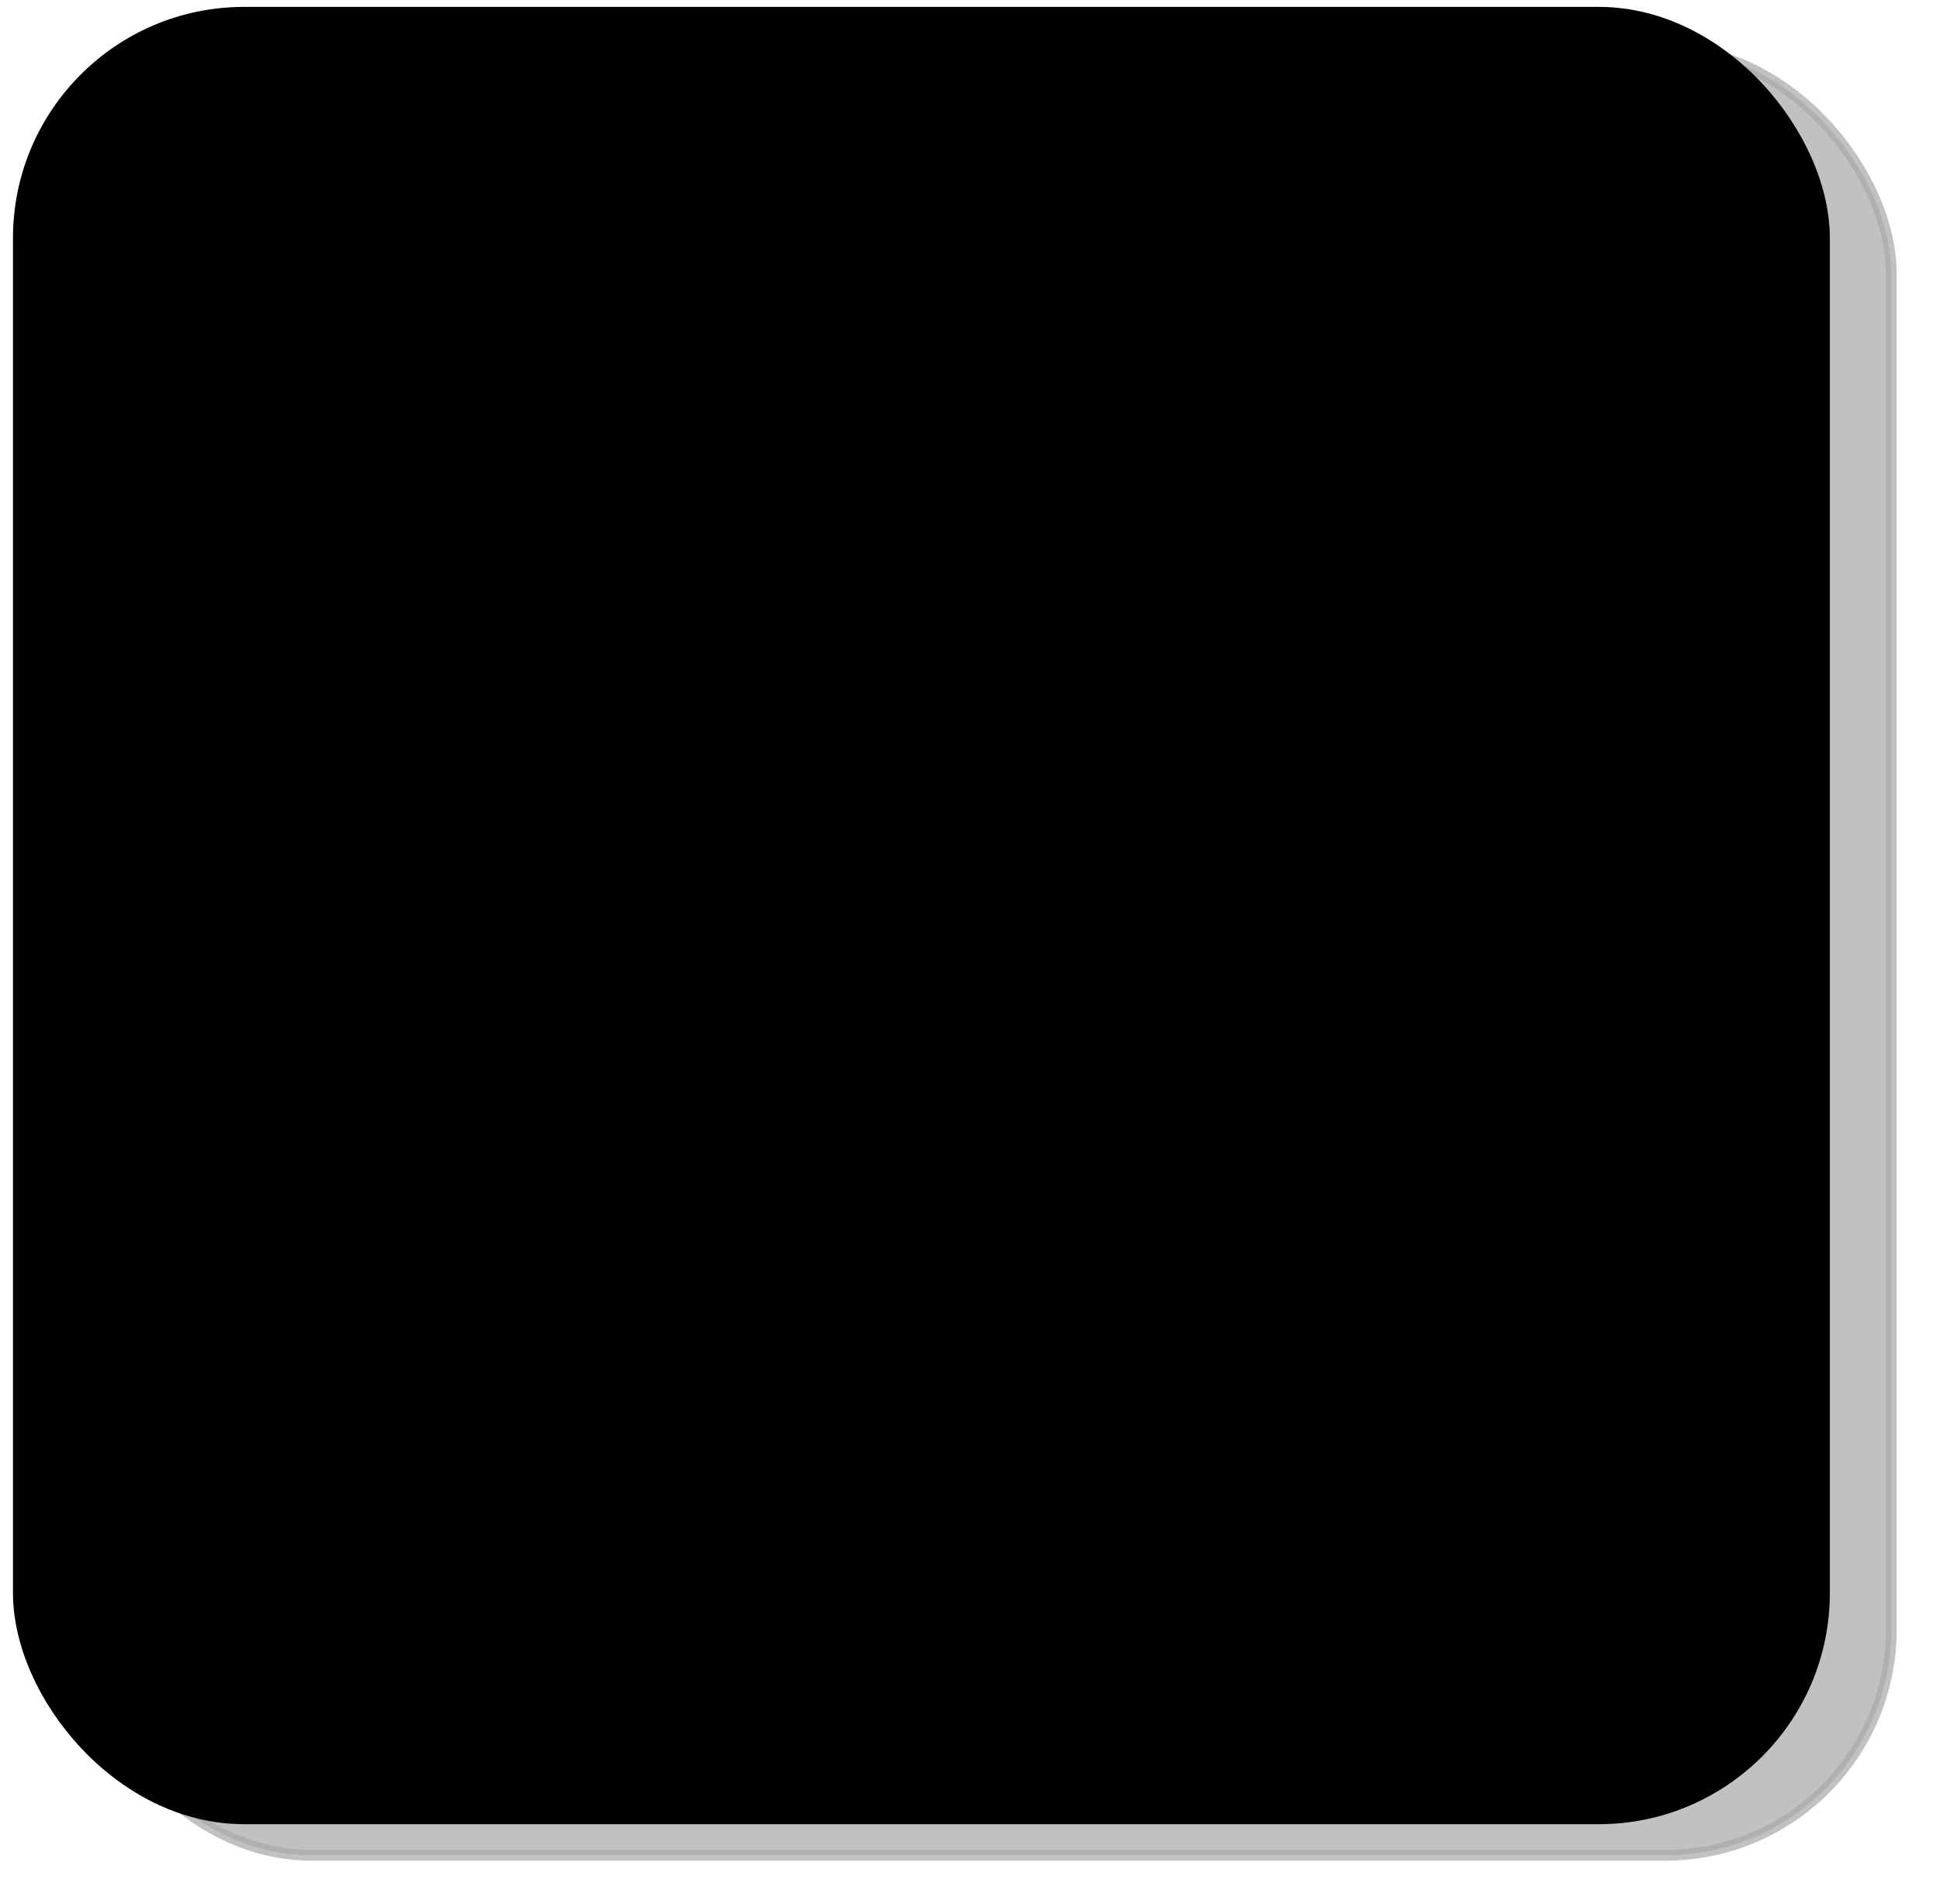 <?xml-stylesheet type="text/css" href="../dice_styles.css" ?>
<svg version="1.1" class="die" id="die5" viewBox="0 0 319.17 313.18" xmlns="http://www.w3.org/2000/svg" xmlns:cc="http://creativecommons.org/ns#" xmlns:dc="http://purl.org/dc/elements/1.1/" xmlns:rdf="http://www.w3.org/1999/02/22-rdf-syntax-ns#" xmlns:xlink="http://www.w3.org/1999/xlink">
<defs>
<linearGradient id="a5" x1="72.832" x2="72.832" y1="20.395" y2="36.658" gradientUnits="userSpaceOnUse" xlink:href="#e5"/>
<linearGradient id="e5">
<stop class="die_hole_top" offset="0"/>
<stop class="die_hole_bottom" offset="1"/>
</linearGradient>
<radialGradient id="b5" cx="103.59" cy="94.288" r="25.809" gradientTransform="matrix(1 0 0 .849 0 14.208)" gradientUnits="userSpaceOnUse" xlink:href="#d5"/>
<linearGradient id="d5">
<stop class="die_bright_highlights" offset="0"/>
<stop class="die_highlights" stop-opacity="0" offset="1"/>
</linearGradient>
<filter id="c5" color-interpolation-filters="sRGB">
<feGaussianBlur stdDeviation="0.714"/>
</filter>
<linearGradient id="g5" x1="264.29" x2="264.29" y1="573.26" y2="649.32" gradientTransform="matrix(4 0 0 4 -715.14 -1918.8)" gradientUnits="userSpaceOnUse">
<stop class="die_top" offset="0"/>
<stop class="die_upper" offset=".07"/>
<stop class="die_lower" offset=".933"/>
<stop class="die_bottom" offset="1"/>
</linearGradient>
<linearGradient id="f5" x1="248.76" x2="249.81" y1="634.69" y2="664.5" gradientTransform="matrix(4 0 0 4 -715.14 -1918.8)" gradientUnits="userSpaceOnUse">
<stop class="die_edge_top" offset="0"/>
<stop class="die_edge_bottom" offset=".28"/>
<stop offset="1"/>
</linearGradient>
<filter id="h5" color-interpolation-filters="sRGB">
<feGaussianBlur stdDeviation="0.743"/>
</filter>
</defs>
<g transform="translate(-190.41 -375.77)">
<rect transform="matrix(4 0 0 4 220 -3151.1)" x="-3.893" y="883.72" width="74.286" height="74.286" ry="9.286" fill="#888a85" filter="url(#h5)" opacity=".722" stroke="#888a85" stroke-width=".443"/>
<rect x="193.43" y="377.79" width="297.14" height="297.14" ry="37.143" fill="url(#g5)" stroke="url(#f5)" stroke-width="1.772"/>
<path transform="matrix(3.429 0 0 2.194 -70.417 221.89)" d="m129.4 94.288c0 12.106-11.555 21.92-25.809 21.92-14.254 0-25.809-9.814-25.809-21.92 0-12.106 11.555-21.92 25.809-21.92 14.254 0 25.809 9.814 25.809 21.92z" fill="url(#b5)" filter="url(#c5)" opacity=".763"/>
<path transform="matrix(1.425 0 0 1.758 299.81 468.42)" d="m129.4 94.288c0 12.106-11.555 21.92-25.809 21.92-14.254 0-25.809-9.814-25.809-21.92 0-12.106 11.555-21.92 25.809-21.92 14.254 0 25.809 9.814 25.809 21.92z" fill="url(#b5)" filter="url(#c5)" opacity=".763"/>
<path transform="matrix(3.507 0 0 3.507 86.574 426.32)" d="m80.964 28.527c0 4.491-3.641 8.132-8.132 8.132-4.491 0-8.132-3.641-8.132-8.132 0-4.491 3.641-8.132 8.132-8.132 4.491 0 8.132 3.641 8.132 8.132z" fill="url(#a5)"/>
<path transform="matrix(3.507 0 0 3.507 -1.426 330.32)" d="m80.964 28.527c0 4.491-3.641 8.132-8.132 8.132-4.491 0-8.132-3.641-8.132-8.132 0-4.491 3.641-8.132 8.132-8.132 4.491 0 8.132 3.641 8.132 8.132z" fill="url(#a5)"/>
<path transform="matrix(3.507 0 0 3.507 174.57 330.32)" d="m80.964 28.527c0 4.491-3.641 8.132-8.132 8.132-4.491 0-8.132-3.641-8.132-8.132 0-4.491 3.641-8.132 8.132-8.132 4.491 0 8.132 3.641 8.132 8.132z" fill="url(#a5)"/>
<path transform="matrix(3.507 0 0 3.507 -1.426 514.32)" d="m80.964 28.527c0 4.491-3.641 8.132-8.132 8.132-4.491 0-8.132-3.641-8.132-8.132 0-4.491 3.641-8.132 8.132-8.132 4.491 0 8.132 3.641 8.132 8.132z" fill="url(#a5)"/>
<path transform="matrix(3.507 0 0 3.507 174.57 514.32)" d="m80.964 28.527c0 4.491-3.641 8.132-8.132 8.132-4.491 0-8.132-3.641-8.132-8.132 0-4.491 3.641-8.132 8.132-8.132 4.491 0 8.132 3.641 8.132 8.132z" fill="url(#a5)"/>
<path d="m313.6 529.51c-0.097 0.959-0.095 1.869-0.095 2.854 0 15.75 12.691 28.536 28.441 28.536 15.75 0 28.536-12.786 28.536-28.536 0-0.984 2e-3 -1.895-0.095-2.854-1.588 14.246-13.771 25.302-28.441 25.302-14.67 0-26.757-11.056-28.346-25.302z" class="die_hole_edge"/>
<path d="m401.6 617.51c-0.097 0.959-0.095 1.869-0.095 2.854 0 15.75 12.691 28.536 28.441 28.536 15.75 0 28.536-12.786 28.536-28.536 0-0.984 2e-3 -1.895-0.095-2.854-1.588 14.246-13.771 25.302-28.441 25.302-14.67 0-26.757-11.056-28.346-25.302z" class="die_hole_edge"/>
<path d="m225.6 617.51c-0.097 0.959-0.095 1.869-0.095 2.854 0 15.75 12.691 28.536 28.441 28.536 15.75 0 28.536-12.786 28.536-28.536 0-0.984 2e-3 -1.895-0.095-2.854-1.588 14.246-13.771 25.302-28.441 25.302-14.67 0-26.757-11.056-28.346-25.302z" class="die_hole_edge"/>
<path d="m225.6 433.51c-0.097 0.959-0.095 1.869-0.095 2.854 0 15.75 12.691 28.536 28.441 28.536 15.75 0 28.536-12.786 28.536-28.536 0-0.984 2e-3 -1.895-0.095-2.854-1.588 14.246-13.771 25.302-28.441 25.302-14.67 0-26.757-11.056-28.346-25.302z" class="die_hole_edge"/>
<path d="m401.6 433.51c-0.097 0.959-0.095 1.869-0.095 2.854 0 15.75 12.691 28.536 28.441 28.536 15.75 0 28.536-12.786 28.536-28.536 0-0.984 2e-3 -1.895-0.095-2.854-1.588 14.246-13.771 25.302-28.441 25.302-14.67 0-26.757-11.056-28.346-25.302z" class="die_hole_edge"/>
</g>
</svg>
